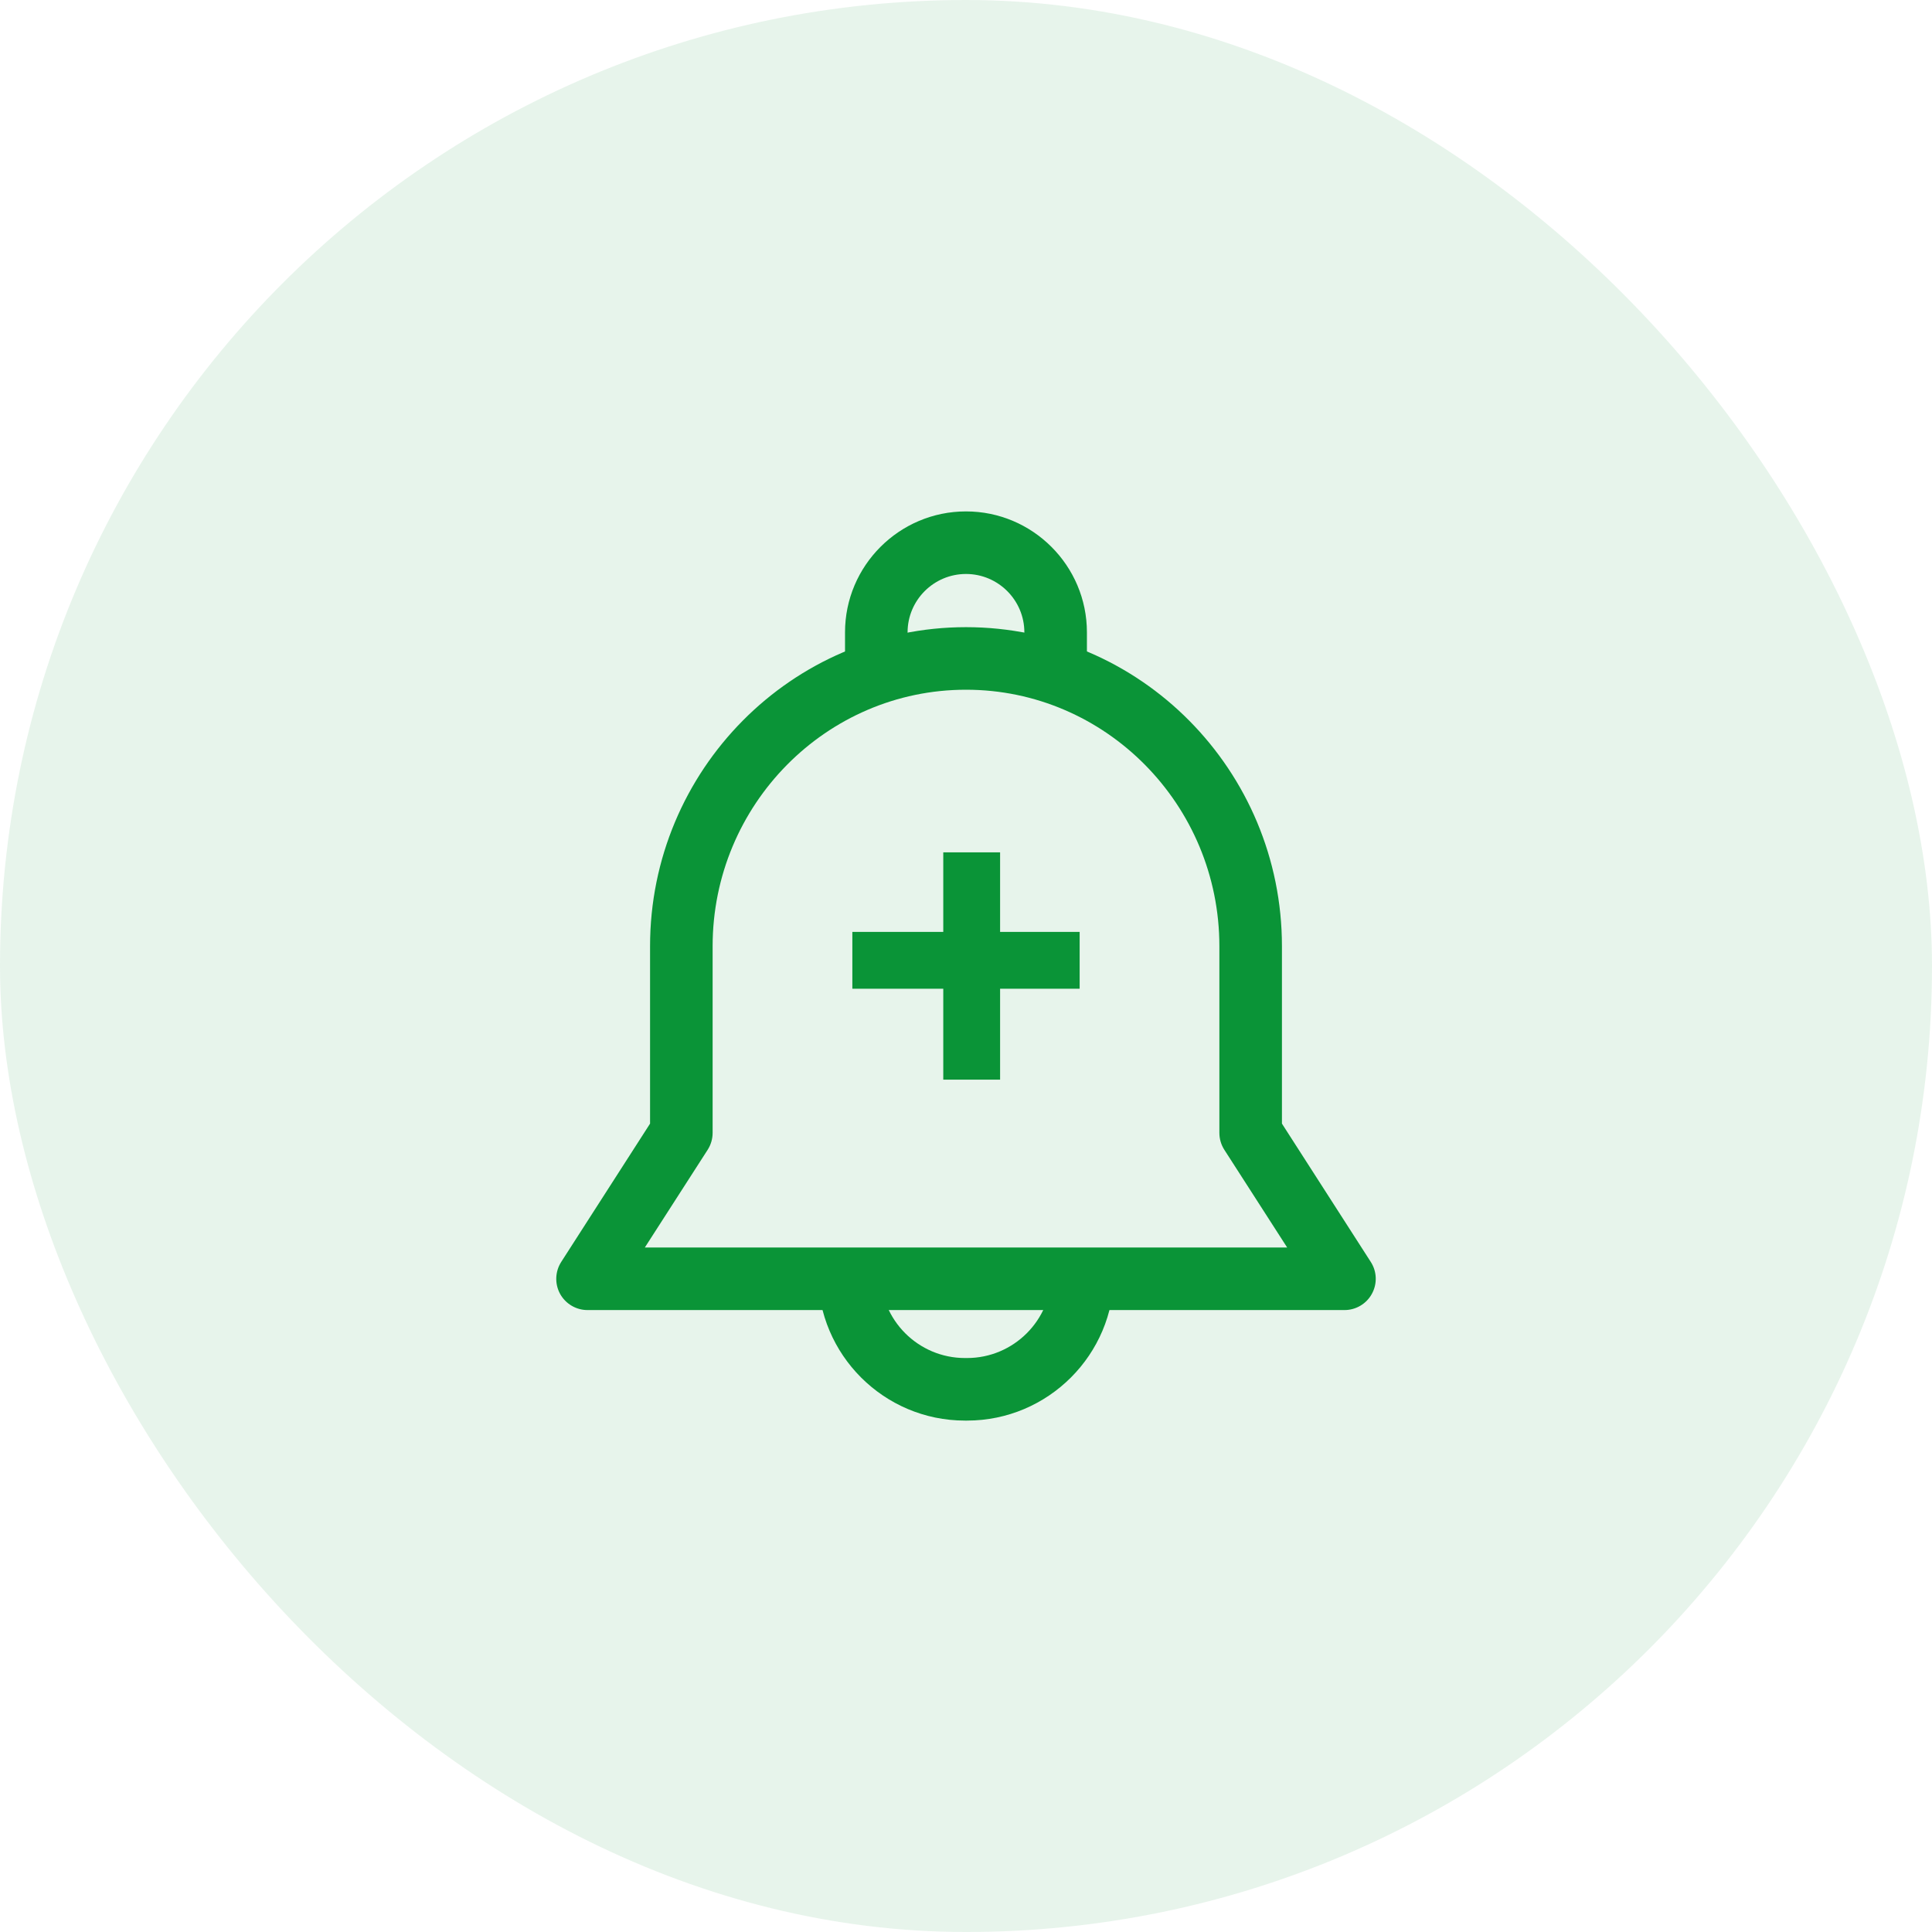 <svg width="34" height="34" viewBox="0 0 34 34" fill="none" xmlns="http://www.w3.org/2000/svg">
<rect opacity="0.1" width="34" height="34" rx="17" fill="#0A9437"/>
<g clip-path="url(#clip0_2375_33310)">
<path d="M17 9C15.826 9 14.871 9.955 14.871 11.128V11.771H15.972V11.128C15.972 10.562 16.433 10.101 17 10.101C17.566 10.101 18.027 10.562 18.027 11.128V11.771H19.128V11.128C19.128 9.955 18.173 9 17 9Z" fill="#0A9437"/>
<path d="M18.505 22.413C18.505 23.233 17.838 23.899 17.018 23.899H16.982C16.162 23.899 15.495 23.233 15.495 22.413H14.395C14.395 23.84 15.555 25 16.982 25H17.018C18.445 25 19.605 23.84 19.605 22.413H18.505Z" fill="#0A9437"/>
<path d="M24.123 22.207L22.56 19.774V16.652C22.56 13.556 20.066 11.037 17 11.037C13.934 11.037 11.44 13.556 11.44 16.652V19.774L9.877 22.207C9.768 22.377 9.76 22.592 9.856 22.769C9.953 22.945 10.138 23.055 10.339 23.055H23.661C23.862 23.055 24.047 22.945 24.143 22.769C24.24 22.592 24.233 22.377 24.123 22.207ZM11.348 21.954L12.454 20.234C12.511 20.145 12.541 20.042 12.541 19.936V16.652C12.541 14.163 14.541 12.138 17 12.138C19.459 12.138 21.459 14.163 21.459 16.652V19.936C21.459 20.042 21.489 20.145 21.546 20.234L22.652 21.954H11.348Z" fill="#0A9437"/>
<line x1="15" y1="16.9" x2="19" y2="16.9" stroke="#0A9437"/>
<line x1="17.1" y1="19" x2="17.1" y2="15" stroke="#0A9437"/>
</g>
<defs>
<clipPath id="clip0_2375_33310">
<rect width="16" height="16" fill="white" transform="translate(9 9)"/>
</clipPath>
</defs>
</svg>
